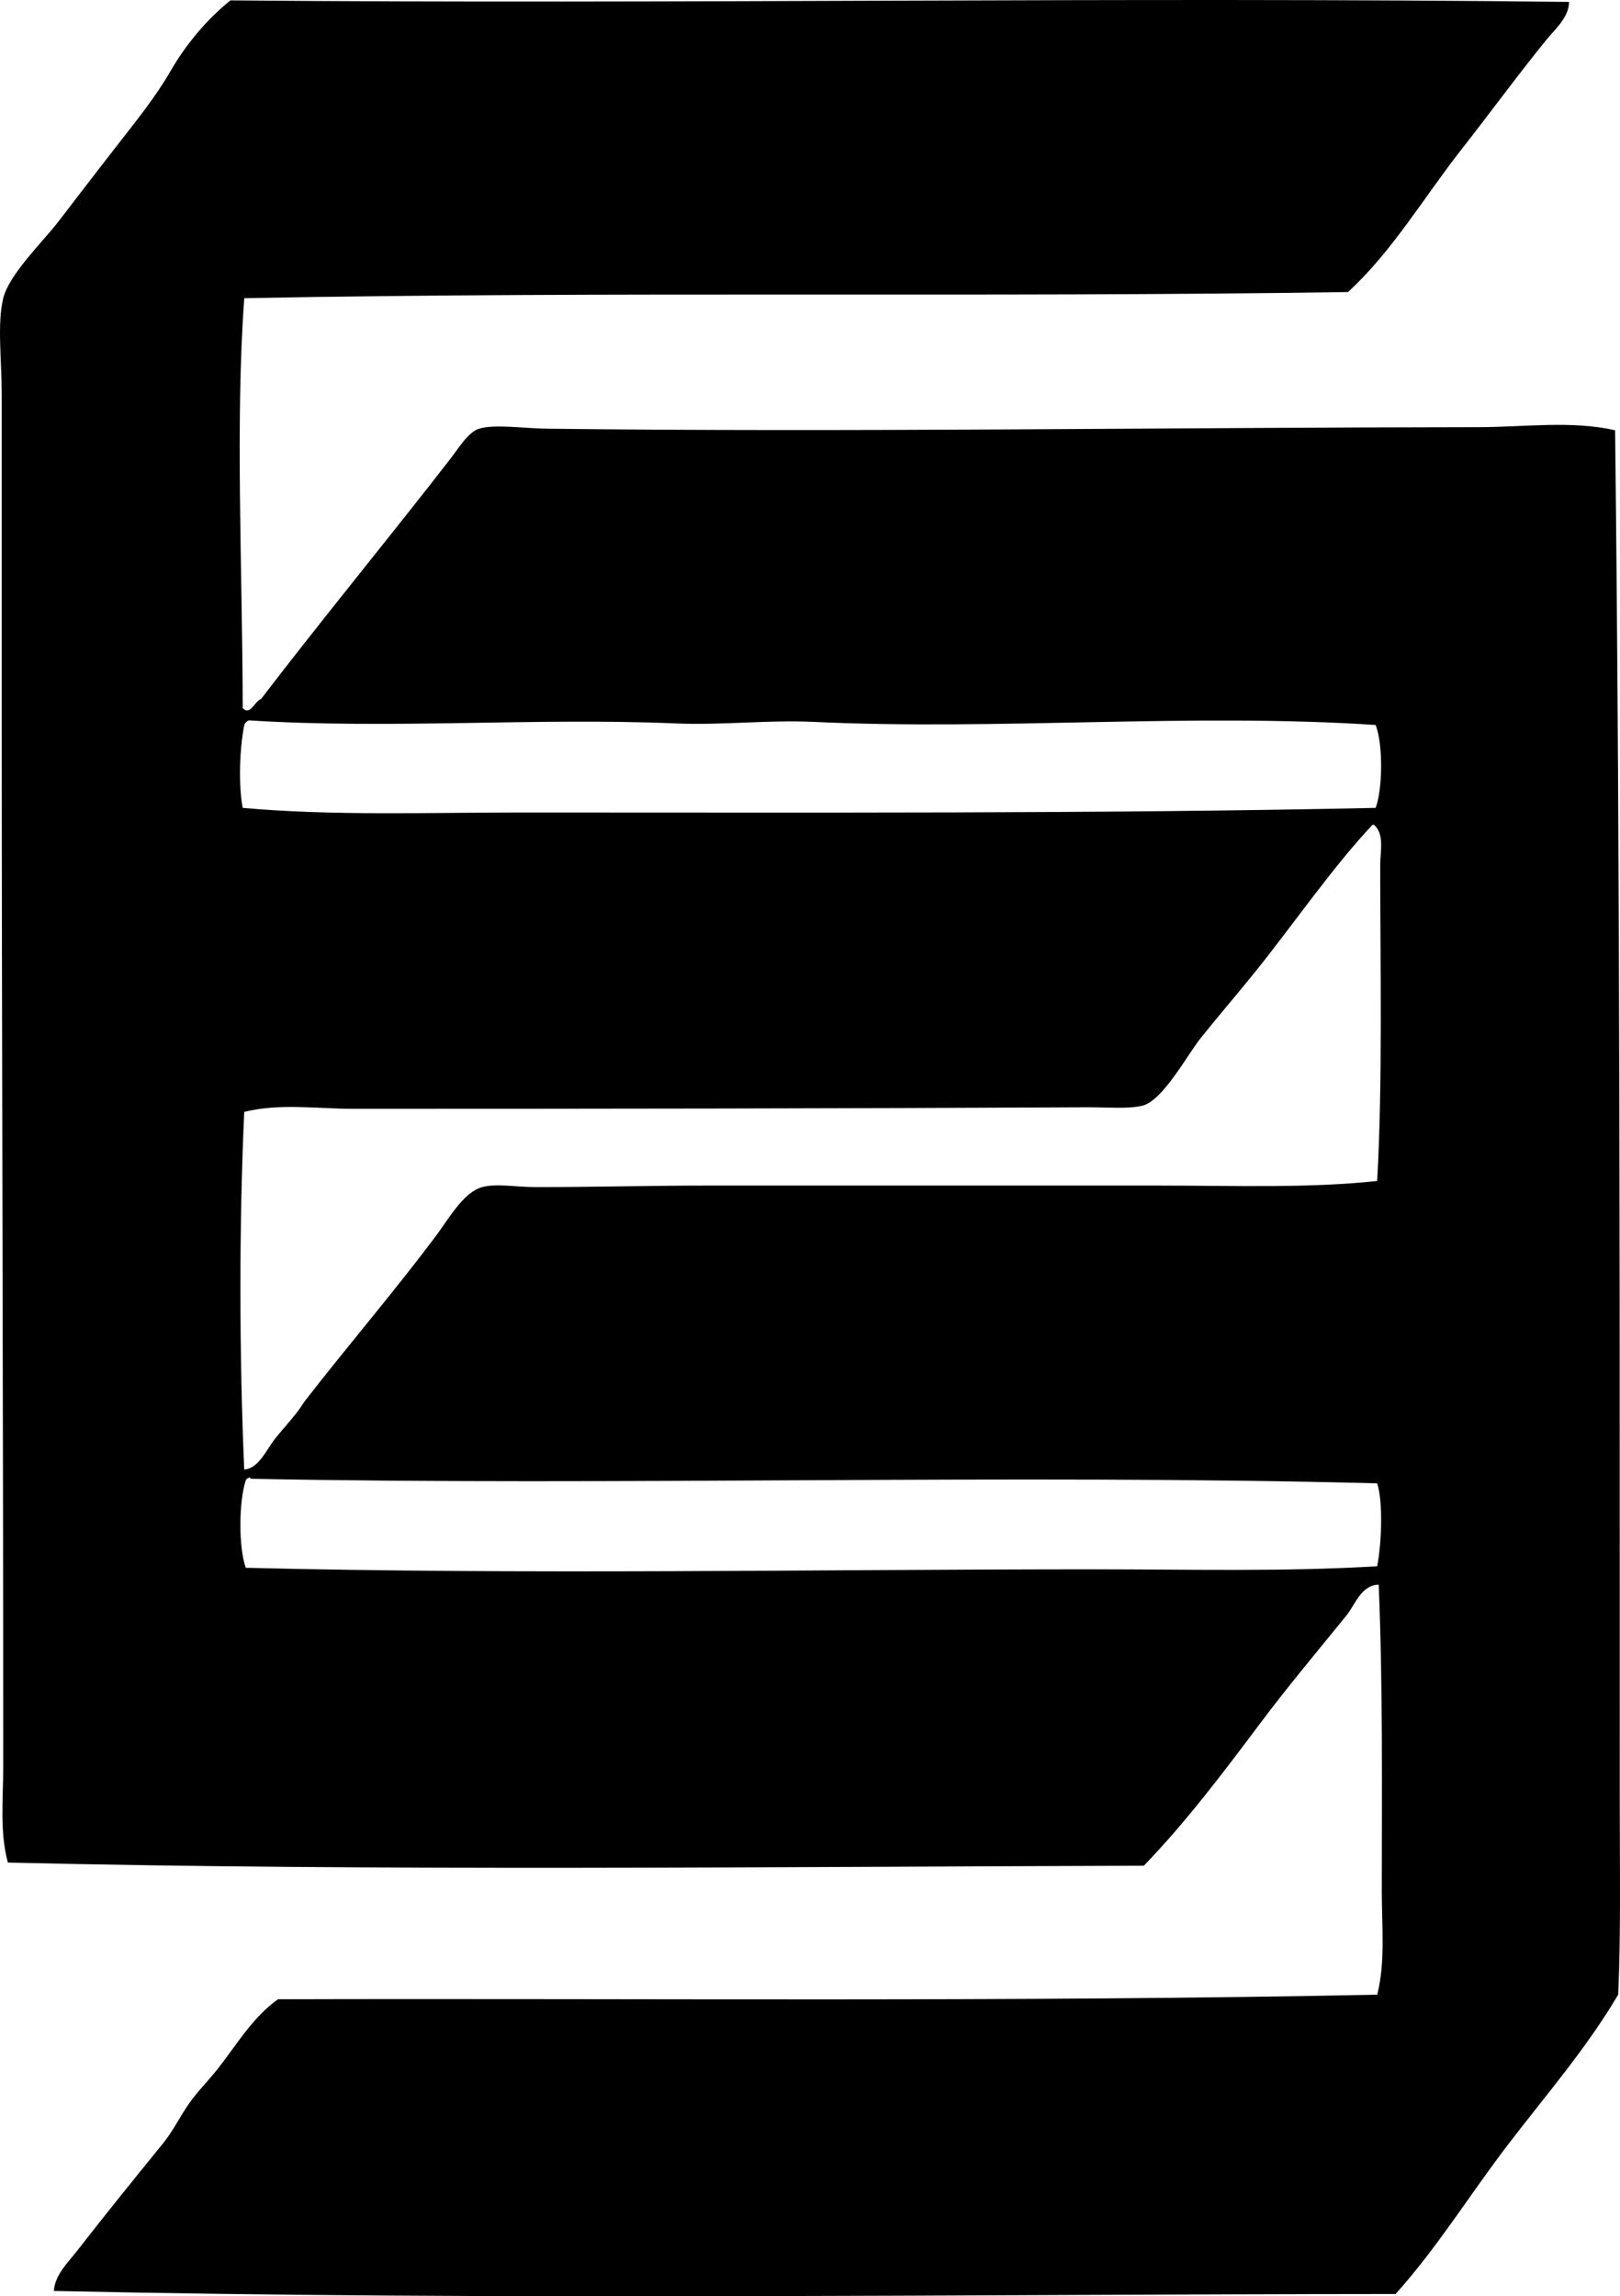 <svg enable-background="new 0 0 50.98 72.257" viewBox="0 0 50.98 72.257" xmlns="http://www.w3.org/2000/svg"><path clip-rule="evenodd" d="m49.377.06c-.009.498-.439.855-.725 1.207-.893 1.098-1.757 2.283-2.657 3.43-1.186 1.51-2.176 3.208-3.574 4.493-11.437.176-23.157-.03-34.734.193-.287 3.872-.056 8.605-.049 12.899.239.249.371-.213.58-.29 1.962-2.562 3.923-4.937 5.941-7.536.275-.354.578-.864.918-.966.497-.149 1.402-.009 2.126 0 9.611.116 19.39-.039 29.323-.048 1.469-.002 2.915-.214 4.3.097.165 14.249.144 28.61.146 42.995 0 2.062.039 4.279-.049 6.232-1.003 1.7-2.292 3.183-3.479 4.734-1.186 1.551-2.215 3.228-3.526 4.686-13.629.008-28.304.21-42.222-.096.028-.499.439-.89.725-1.256.861-1.108 1.791-2.258 2.705-3.382.32-.393.529-.838.821-1.256.273-.391.626-.738.918-1.111.593-.758 1.092-1.613 1.884-2.174 11.579-.033 23.242.091 34.59-.144.262-1.02.145-2.159.145-3.237 0-3.227.036-6.43-.097-9.662-.552.003-.741.628-1.015.966-.879 1.085-1.831 2.215-2.705 3.382-1.165 1.555-2.357 3.134-3.672 4.493-11.756.033-24.065.176-35.748-.099-.26-.97-.146-1.988-.146-2.995.002-11.545-.047-22.646-.047-33.961 0-3.066 0-6.017 0-9.227 0-1.096-.148-2.248.048-3.043.188-.759 1.266-1.798 1.739-2.416.629-.822 1.258-1.638 1.787-2.319.623-.8 1.258-1.579 1.74-2.415.481-.836 1.145-1.629 1.884-2.222 13.928.123 28.135-.116 42.125.048zm-41.69 22.753c-.147.731-.188 1.892-.049 2.609 2.807.253 5.775.146 8.744.145 8.994-.002 18.186.044 26.908-.145.225-.6.235-2.011 0-2.609-5.847-.385-11.875.178-17.682-.097-1.435-.068-2.877.111-4.347.048-4.444-.188-8.951.188-13.431-.096-.068.027-.116.076-.143.145zm35.506 3.14c-1.237 1.312-2.469 3.099-3.623 4.541-.535.669-1.137 1.365-1.787 2.174-.413.513-1.185 1.967-1.836 2.126-.447.109-1.146.045-1.739.049-7.781.04-15.401.048-23.092.048-1.147 0-2.312-.18-3.43.097-.164 3.531-.156 7.724 0 11.256.465-.046.685-.611.966-.966.314-.396.677-.762.918-1.16 1.394-1.798 2.741-3.358 4.106-5.169.449-.595.897-1.428 1.498-1.594.438-.121 1.076 0 1.689 0 1.811 0 3.642-.048 5.315-.048h14.3c2.401 0 4.703.088 6.86-.145.175-3.07.096-6.763.096-9.951 0-.419.141-.955-.193-1.256-.015-.002-.032-.002-.048-.002zm-35.313 20.58c.015-.098-.14.01-.146.048-.218.666-.233 2.091 0 2.753 8.891.22 17.75.05 26.667.048 2.993 0 5.969.081 8.938-.096.138-.716.191-2.01 0-2.609-11.377-.301-24.007.084-35.459-.144z" fill-rule="evenodd"/></svg>